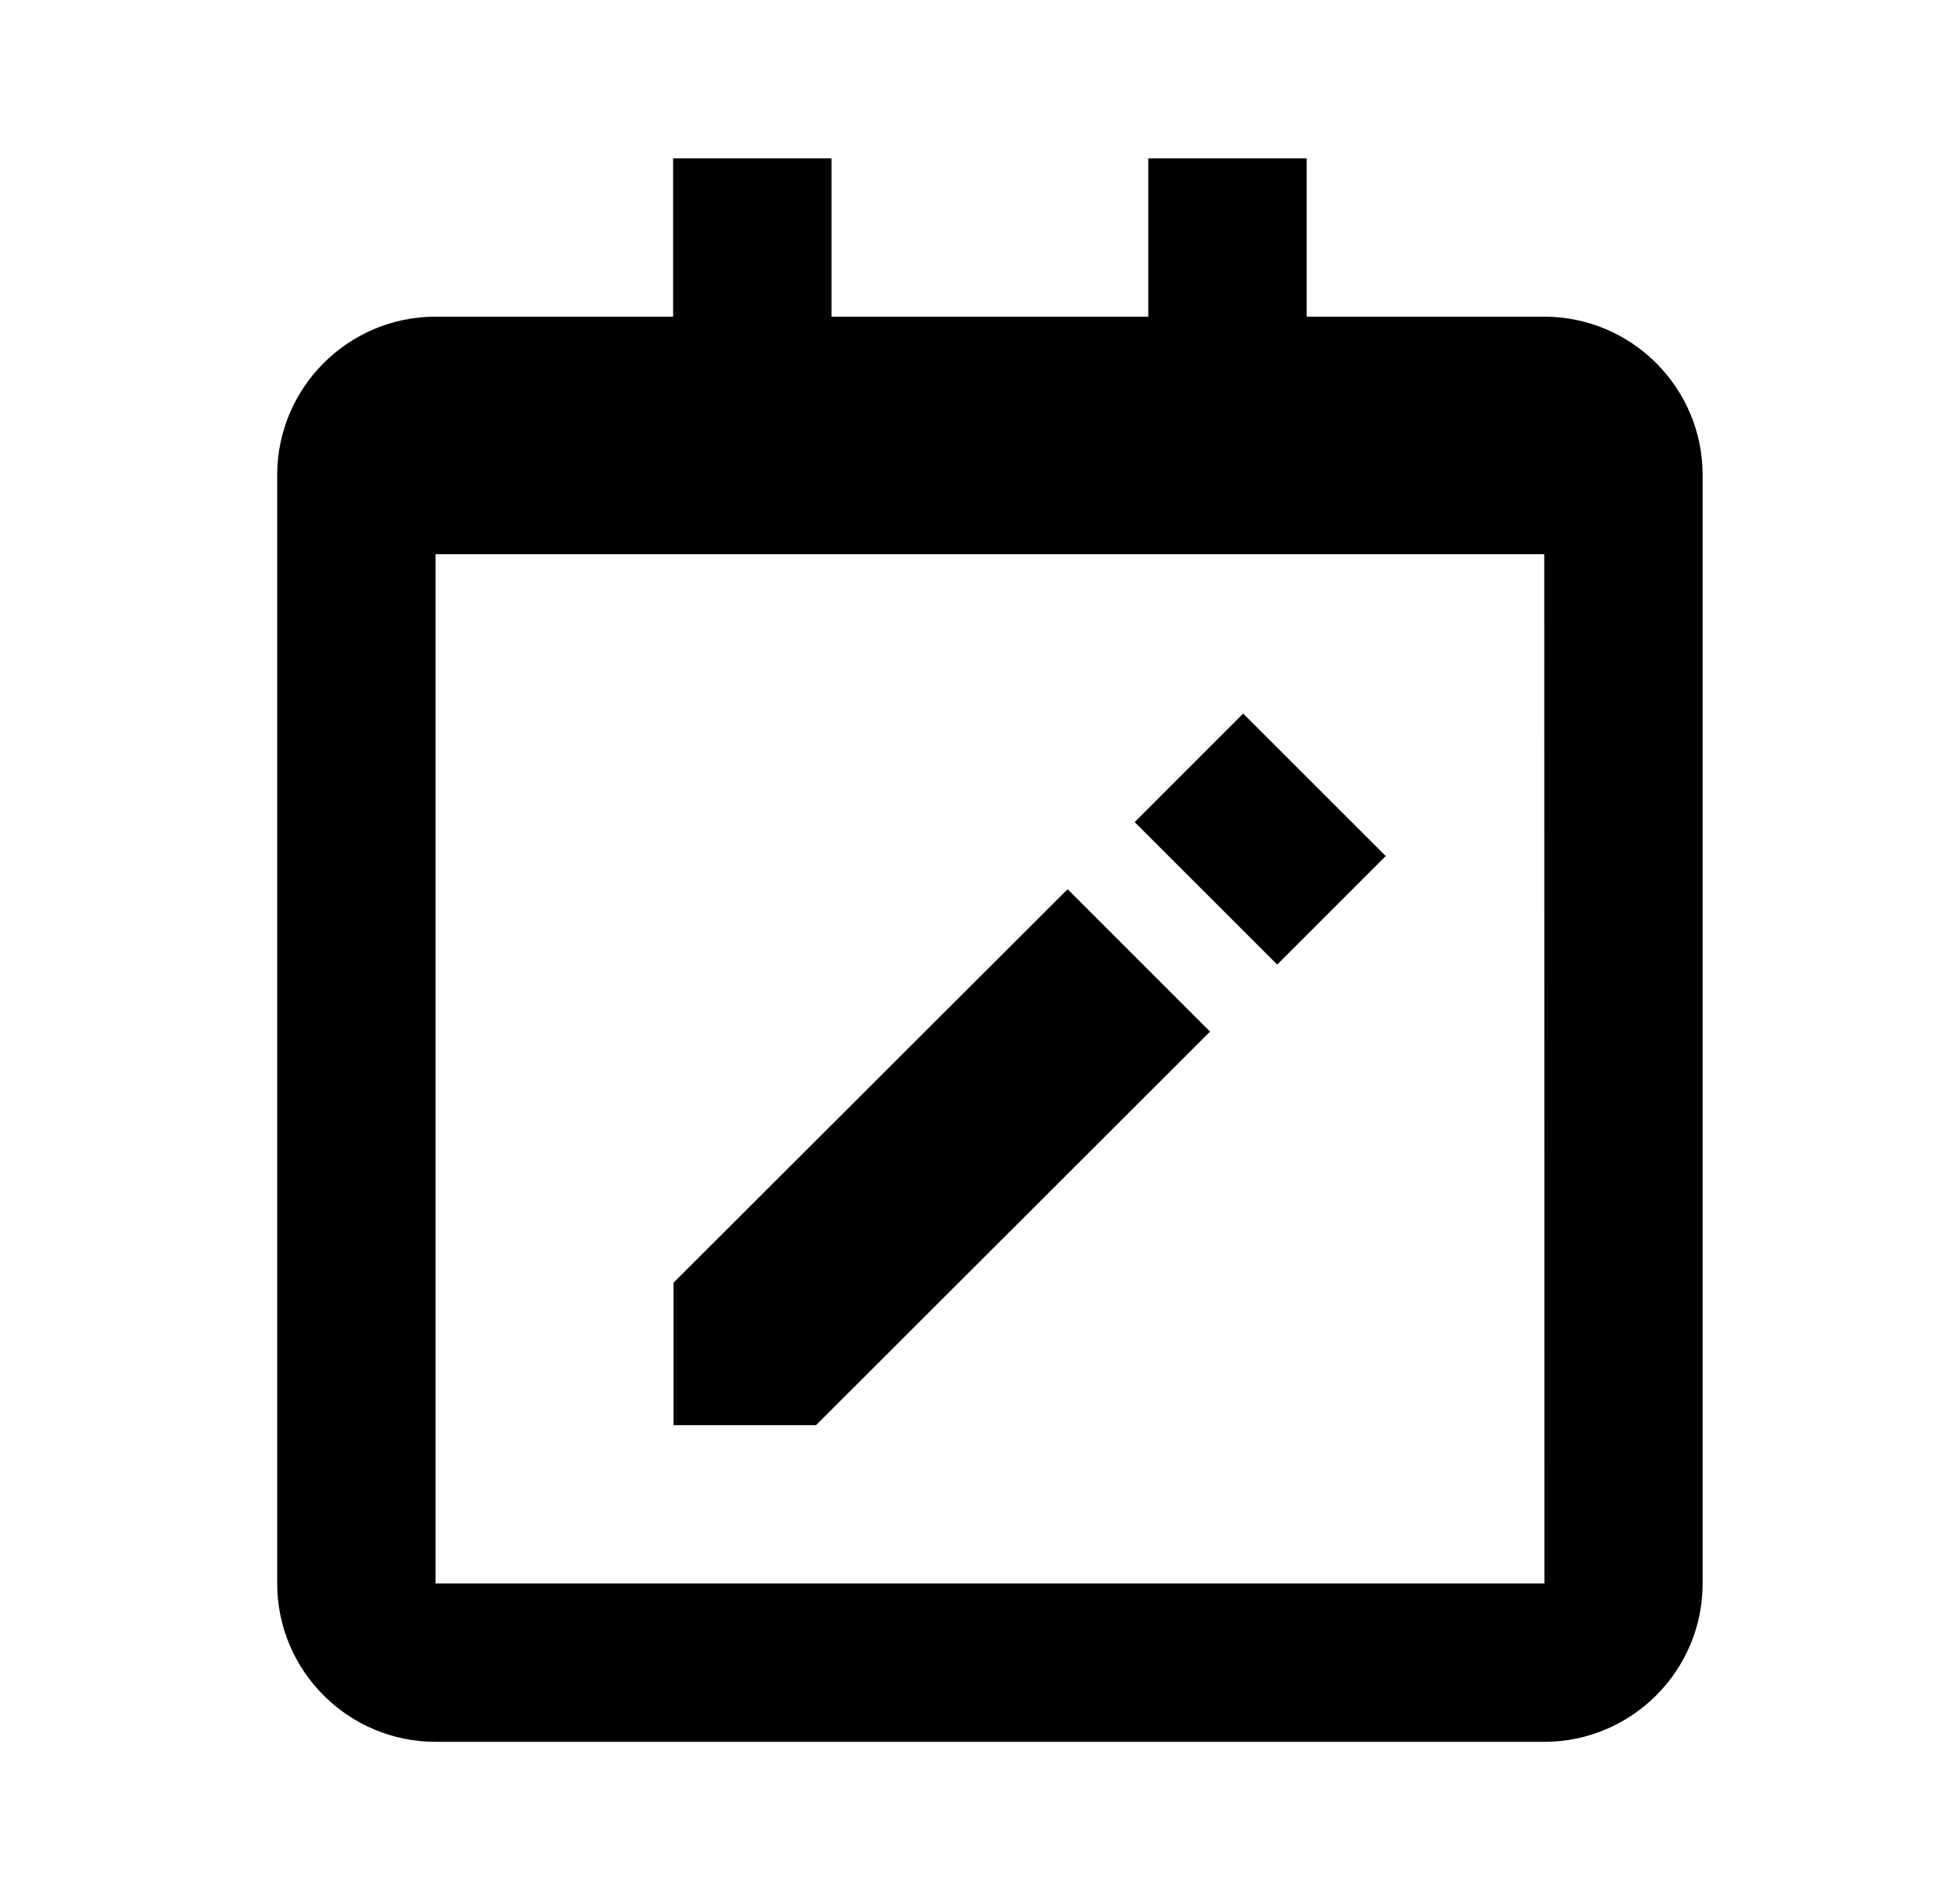 <svg width="33" height="32" viewBox="0 0 33 32" fill="none" xmlns="http://www.w3.org/2000/svg">
<path d="M26 5.333H22V2.667H19.333V5.333H14V2.667H11.333V5.333H7.333C5.863 5.333 4.667 6.529 4.667 8V26.667C4.667 28.137 5.863 29.333 7.333 29.333H26C27.471 29.333 28.667 28.137 28.667 26.667V8C28.667 6.529 27.471 5.333 26 5.333ZM7.333 26.667V9.333H26V8L26.003 26.667H7.333Z" fill="black"/>
<path d="M21.504 16.244L19.104 13.845L20.931 12.017L23.331 14.416L21.504 16.244ZM11.34 21.601V24H13.739L20.373 17.373L17.975 14.975L11.34 21.601Z" fill="black"/>
</svg>
